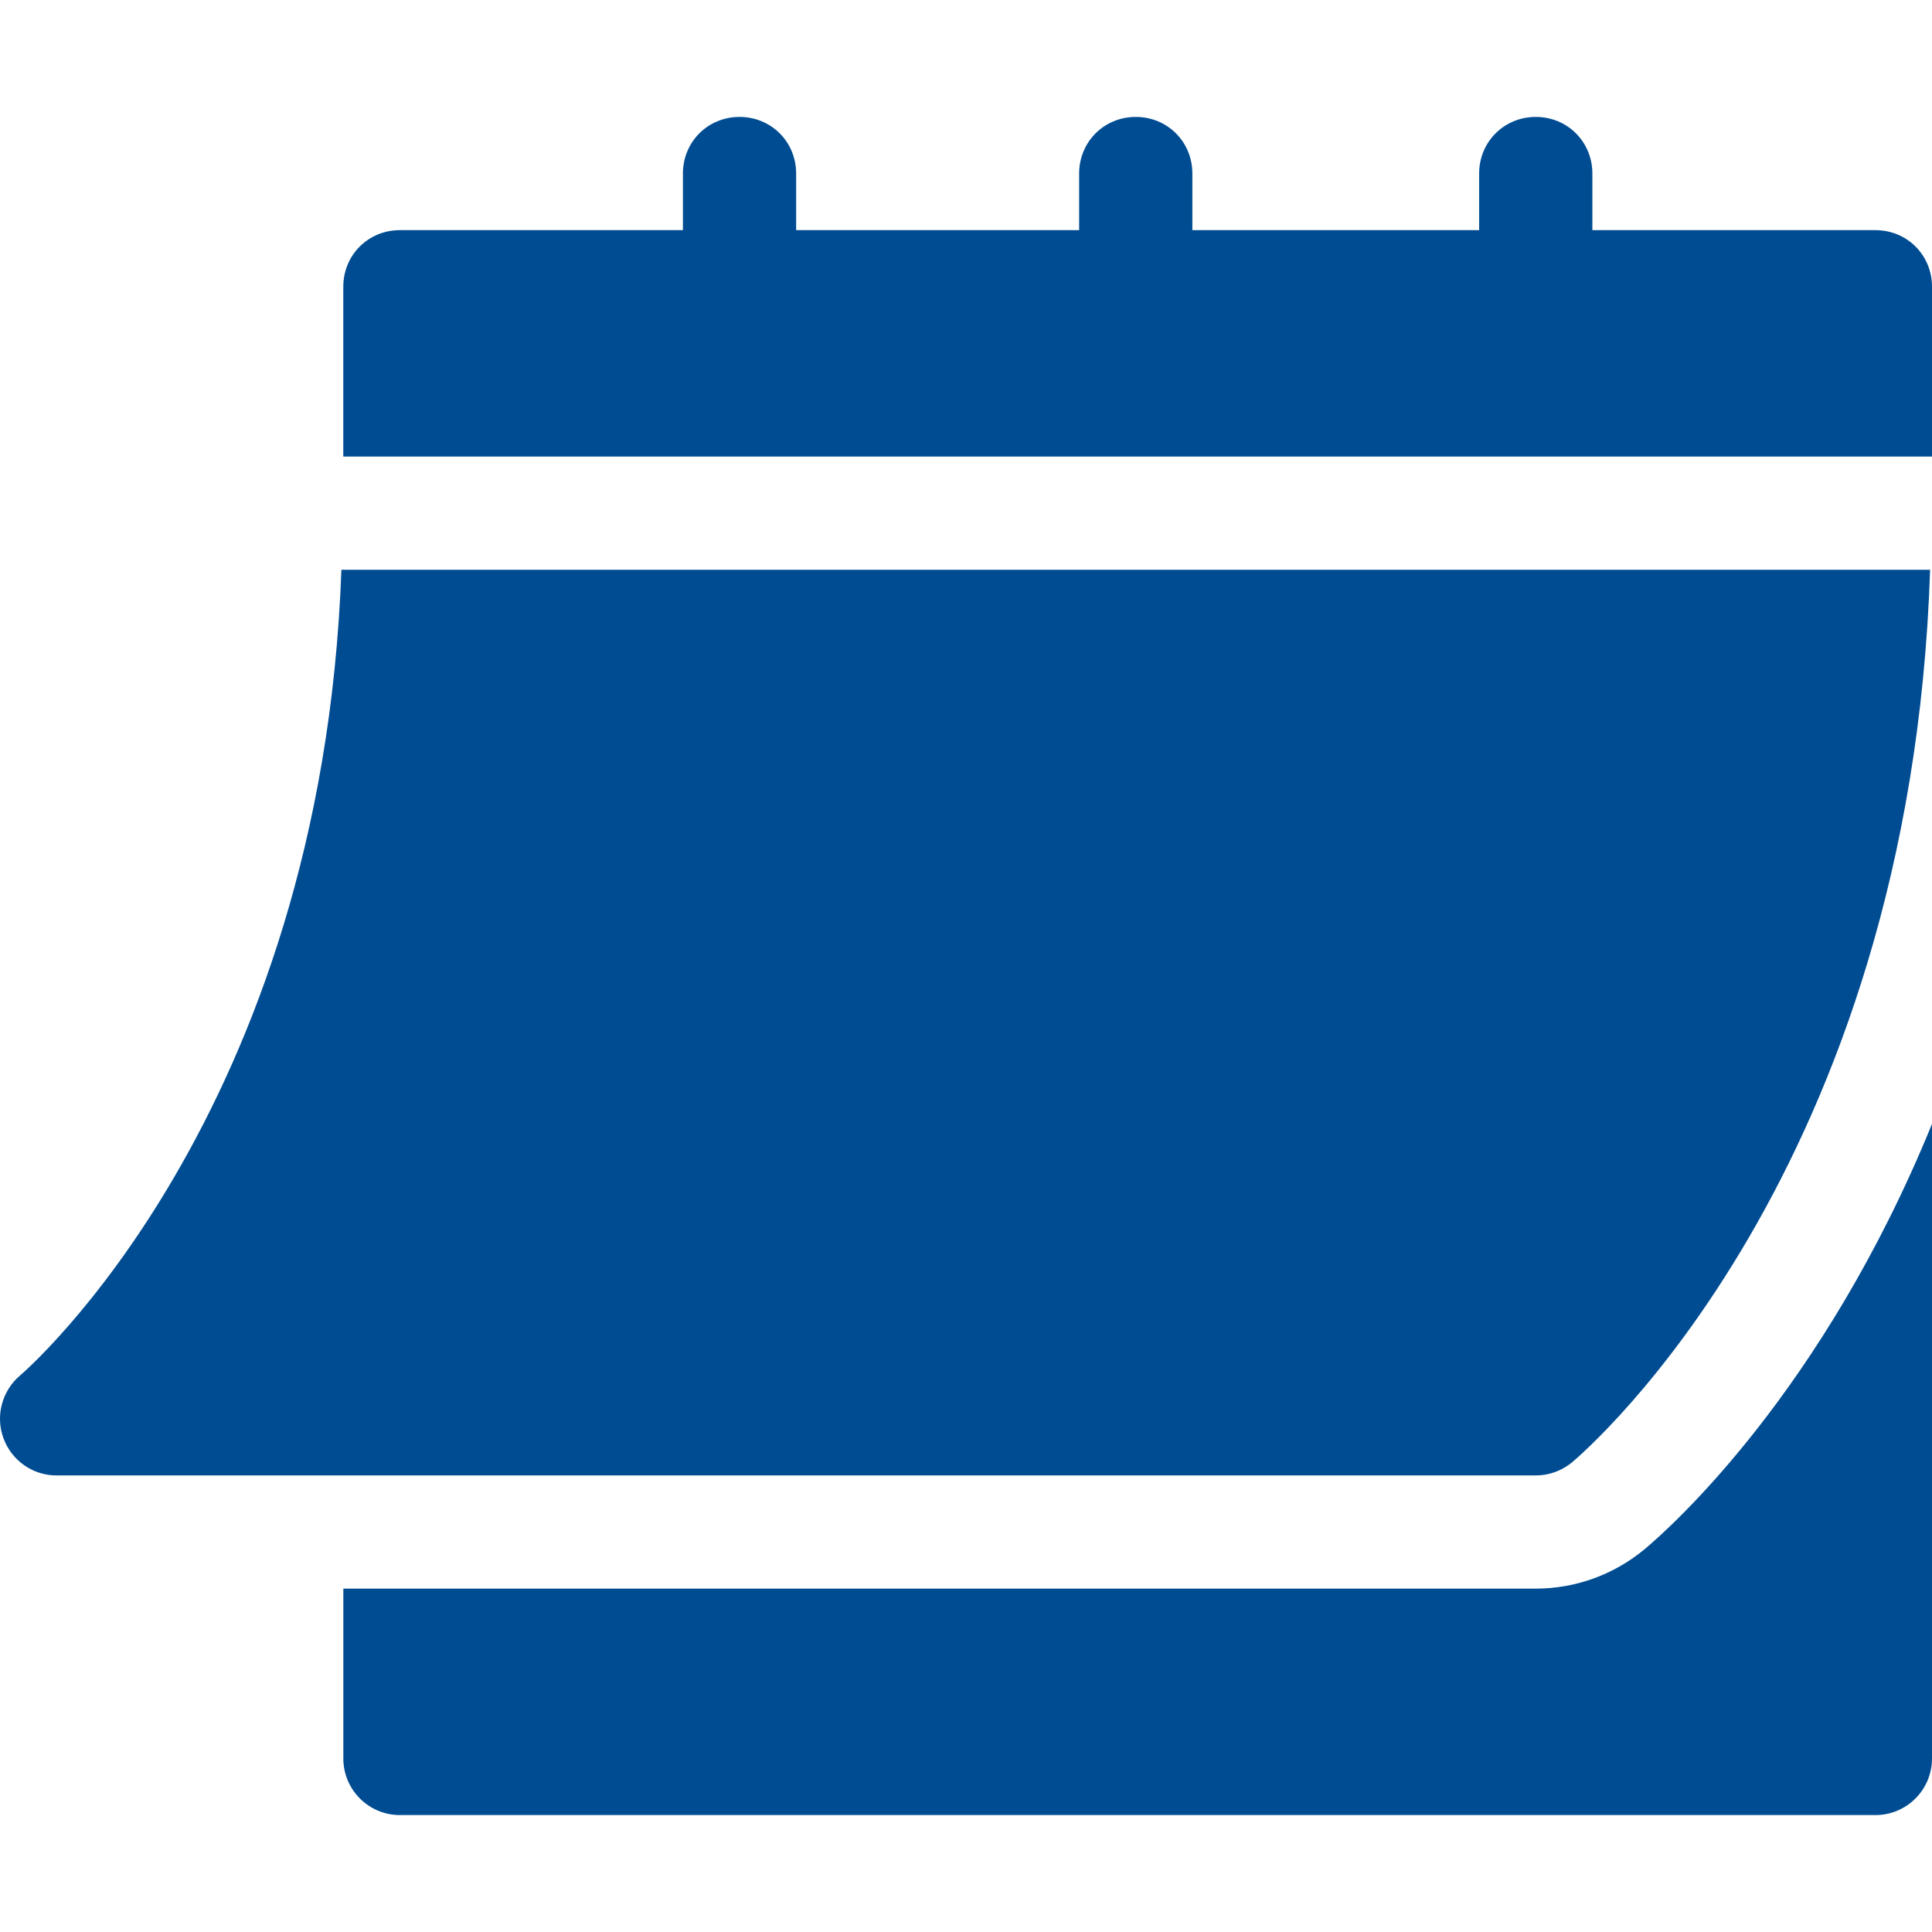 <svg width="48" height="48" viewBox="0 0 48 48" fill="none" xmlns="http://www.w3.org/2000/svg">
<g clip-path="url(#clip0_277_231)">
<path d="M1.404 36.657H38.156C38.485 36.657 38.804 36.541 39.057 36.331C39.41 36.036 47.462 29.109 47.953 14.156H8.482C7.993 27.729 0.578 34.109 0.5 34.172C0.049 34.554 -0.118 35.178 0.086 35.733C0.288 36.286 0.814 36.657 1.404 36.657Z" fill="#004C92"/>
<path d="M46.593 5.718H39.562V4.312C39.562 3.524 38.943 2.905 38.156 2.905C37.368 2.905 36.749 3.524 36.749 4.312V5.718H29.624V4.312C29.624 3.524 29.005 2.905 28.218 2.905C27.43 2.905 26.811 3.524 26.811 4.312V5.718H19.78V4.312C19.78 3.524 19.161 2.905 18.373 2.905C17.586 2.905 16.967 3.524 16.967 4.312V5.718H9.936C9.148 5.718 8.529 6.337 8.529 7.124V11.343H48V7.124C48 6.337 47.381 5.718 46.593 5.718Z" fill="#004C92"/>
<path d="M40.863 38.487C40.099 39.123 39.141 39.469 38.156 39.469H8.53V43.688C8.53 44.466 9.159 45.095 9.936 45.095H46.594C47.371 45.095 48 44.466 48 43.688V27.924C45.289 34.576 41.505 37.95 40.863 38.487Z" fill="#004C92"/>
</g>
<defs>
<clipPath id="clip0_277_231">
<rect width="48" height="48" fill="white"/>
</clipPath>
</defs>
</svg>
